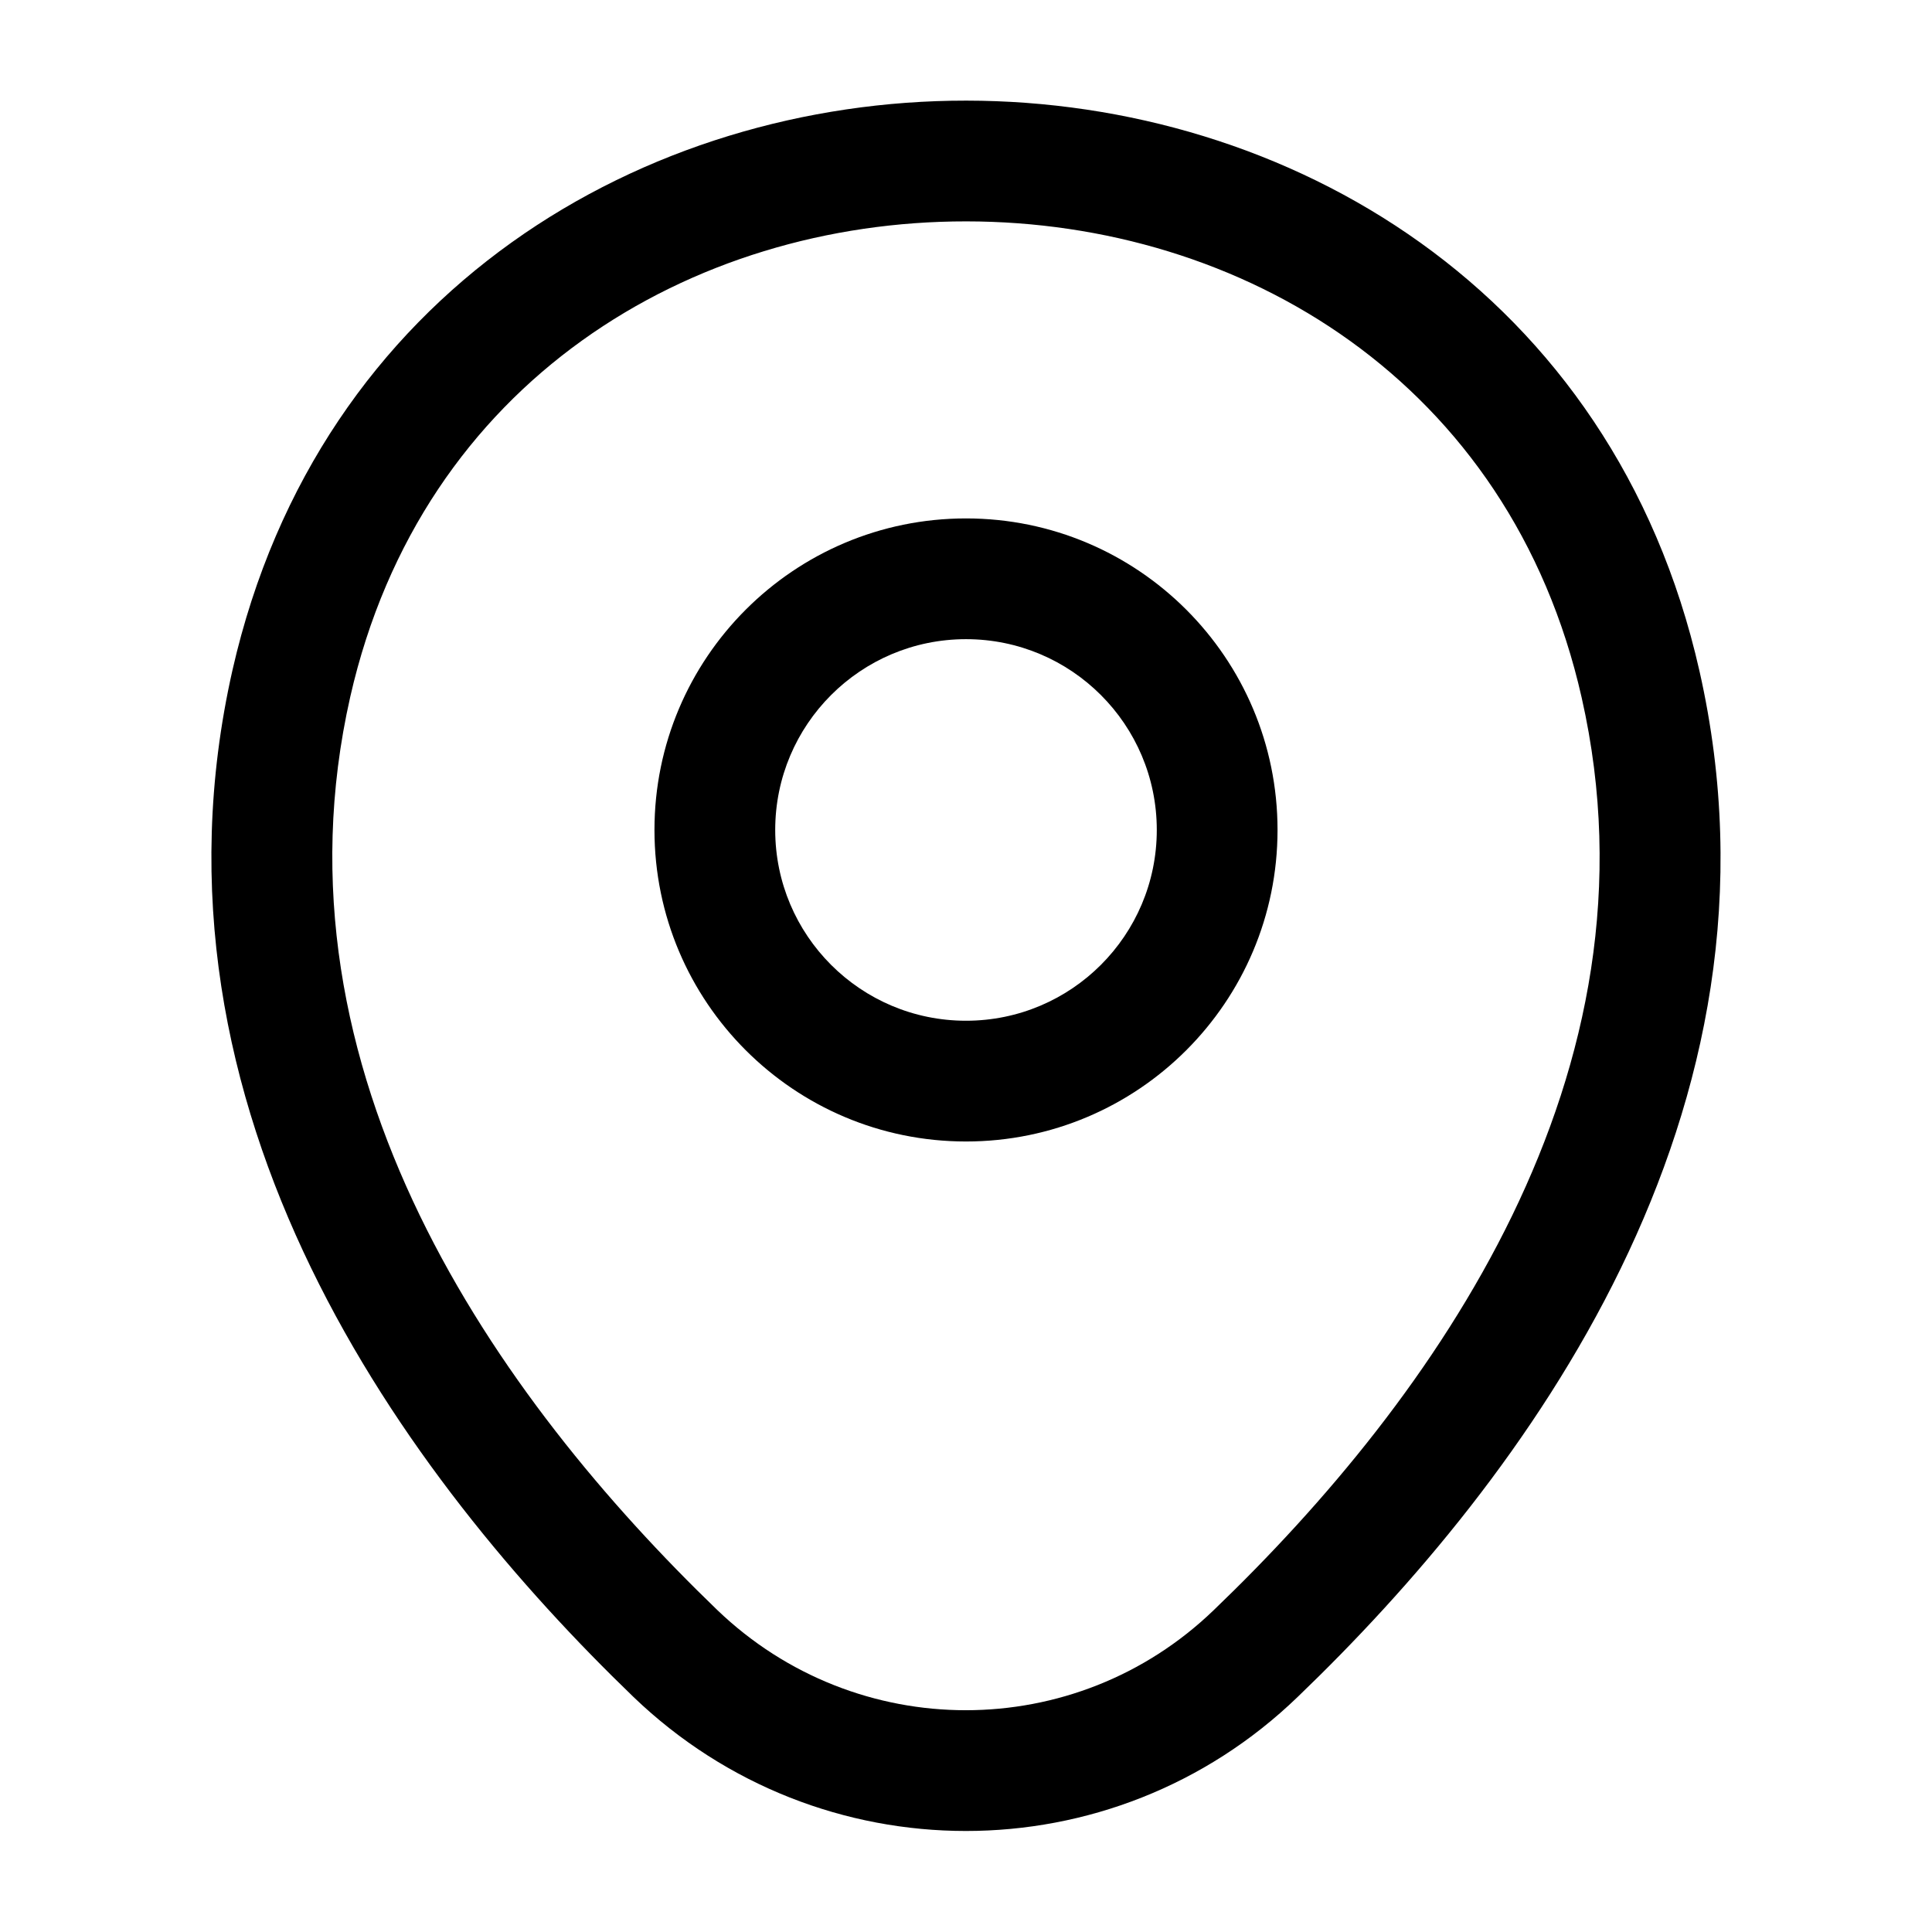 <svg xmlns="http://www.w3.org/2000/svg" fill="none" viewBox="0 0 24 24">
    <path fill="currentColor" fill-rule="evenodd" d="M12 7.94C10.691 7.94 9.63 9.001 9.63 10.31C9.63 11.619 10.691 12.68 12 12.68C13.309 12.68 14.37 11.619 14.37 10.31C14.37 9.001 13.309 7.94 12 7.94ZM8.13 10.31C8.13 8.173 9.863 6.44 12 6.44C14.137 6.44 15.87 8.173 15.87 10.31C15.87 12.447 14.137 14.18 12 14.18C9.863 14.18 8.13 12.447 8.13 10.31Z" clip-rule="evenodd"/>
    <path fill="currentColor" fill-rule="evenodd" d="M12.003 2.75C8.586 2.748 5.244 4.73 4.351 8.656C3.294 13.326 6.188 17.376 8.91 20C10.64 21.661 13.36 21.659 15.079 20L15.08 19.999C17.812 17.376 20.705 13.335 19.648 8.666L19.648 8.666C18.76 4.74 15.42 2.752 12.003 2.75ZM21.111 8.334C20.04 3.6 15.985 1.253 12.004 1.25C8.023 1.247 3.965 3.59 2.888 8.324L2.888 8.324C1.646 13.814 5.072 18.384 7.869 21.08L7.87 21.081C10.18 23.299 13.819 23.301 16.12 21.08C18.928 18.383 22.354 13.824 21.111 8.334Z" clip-rule="evenodd"/>
</svg>
